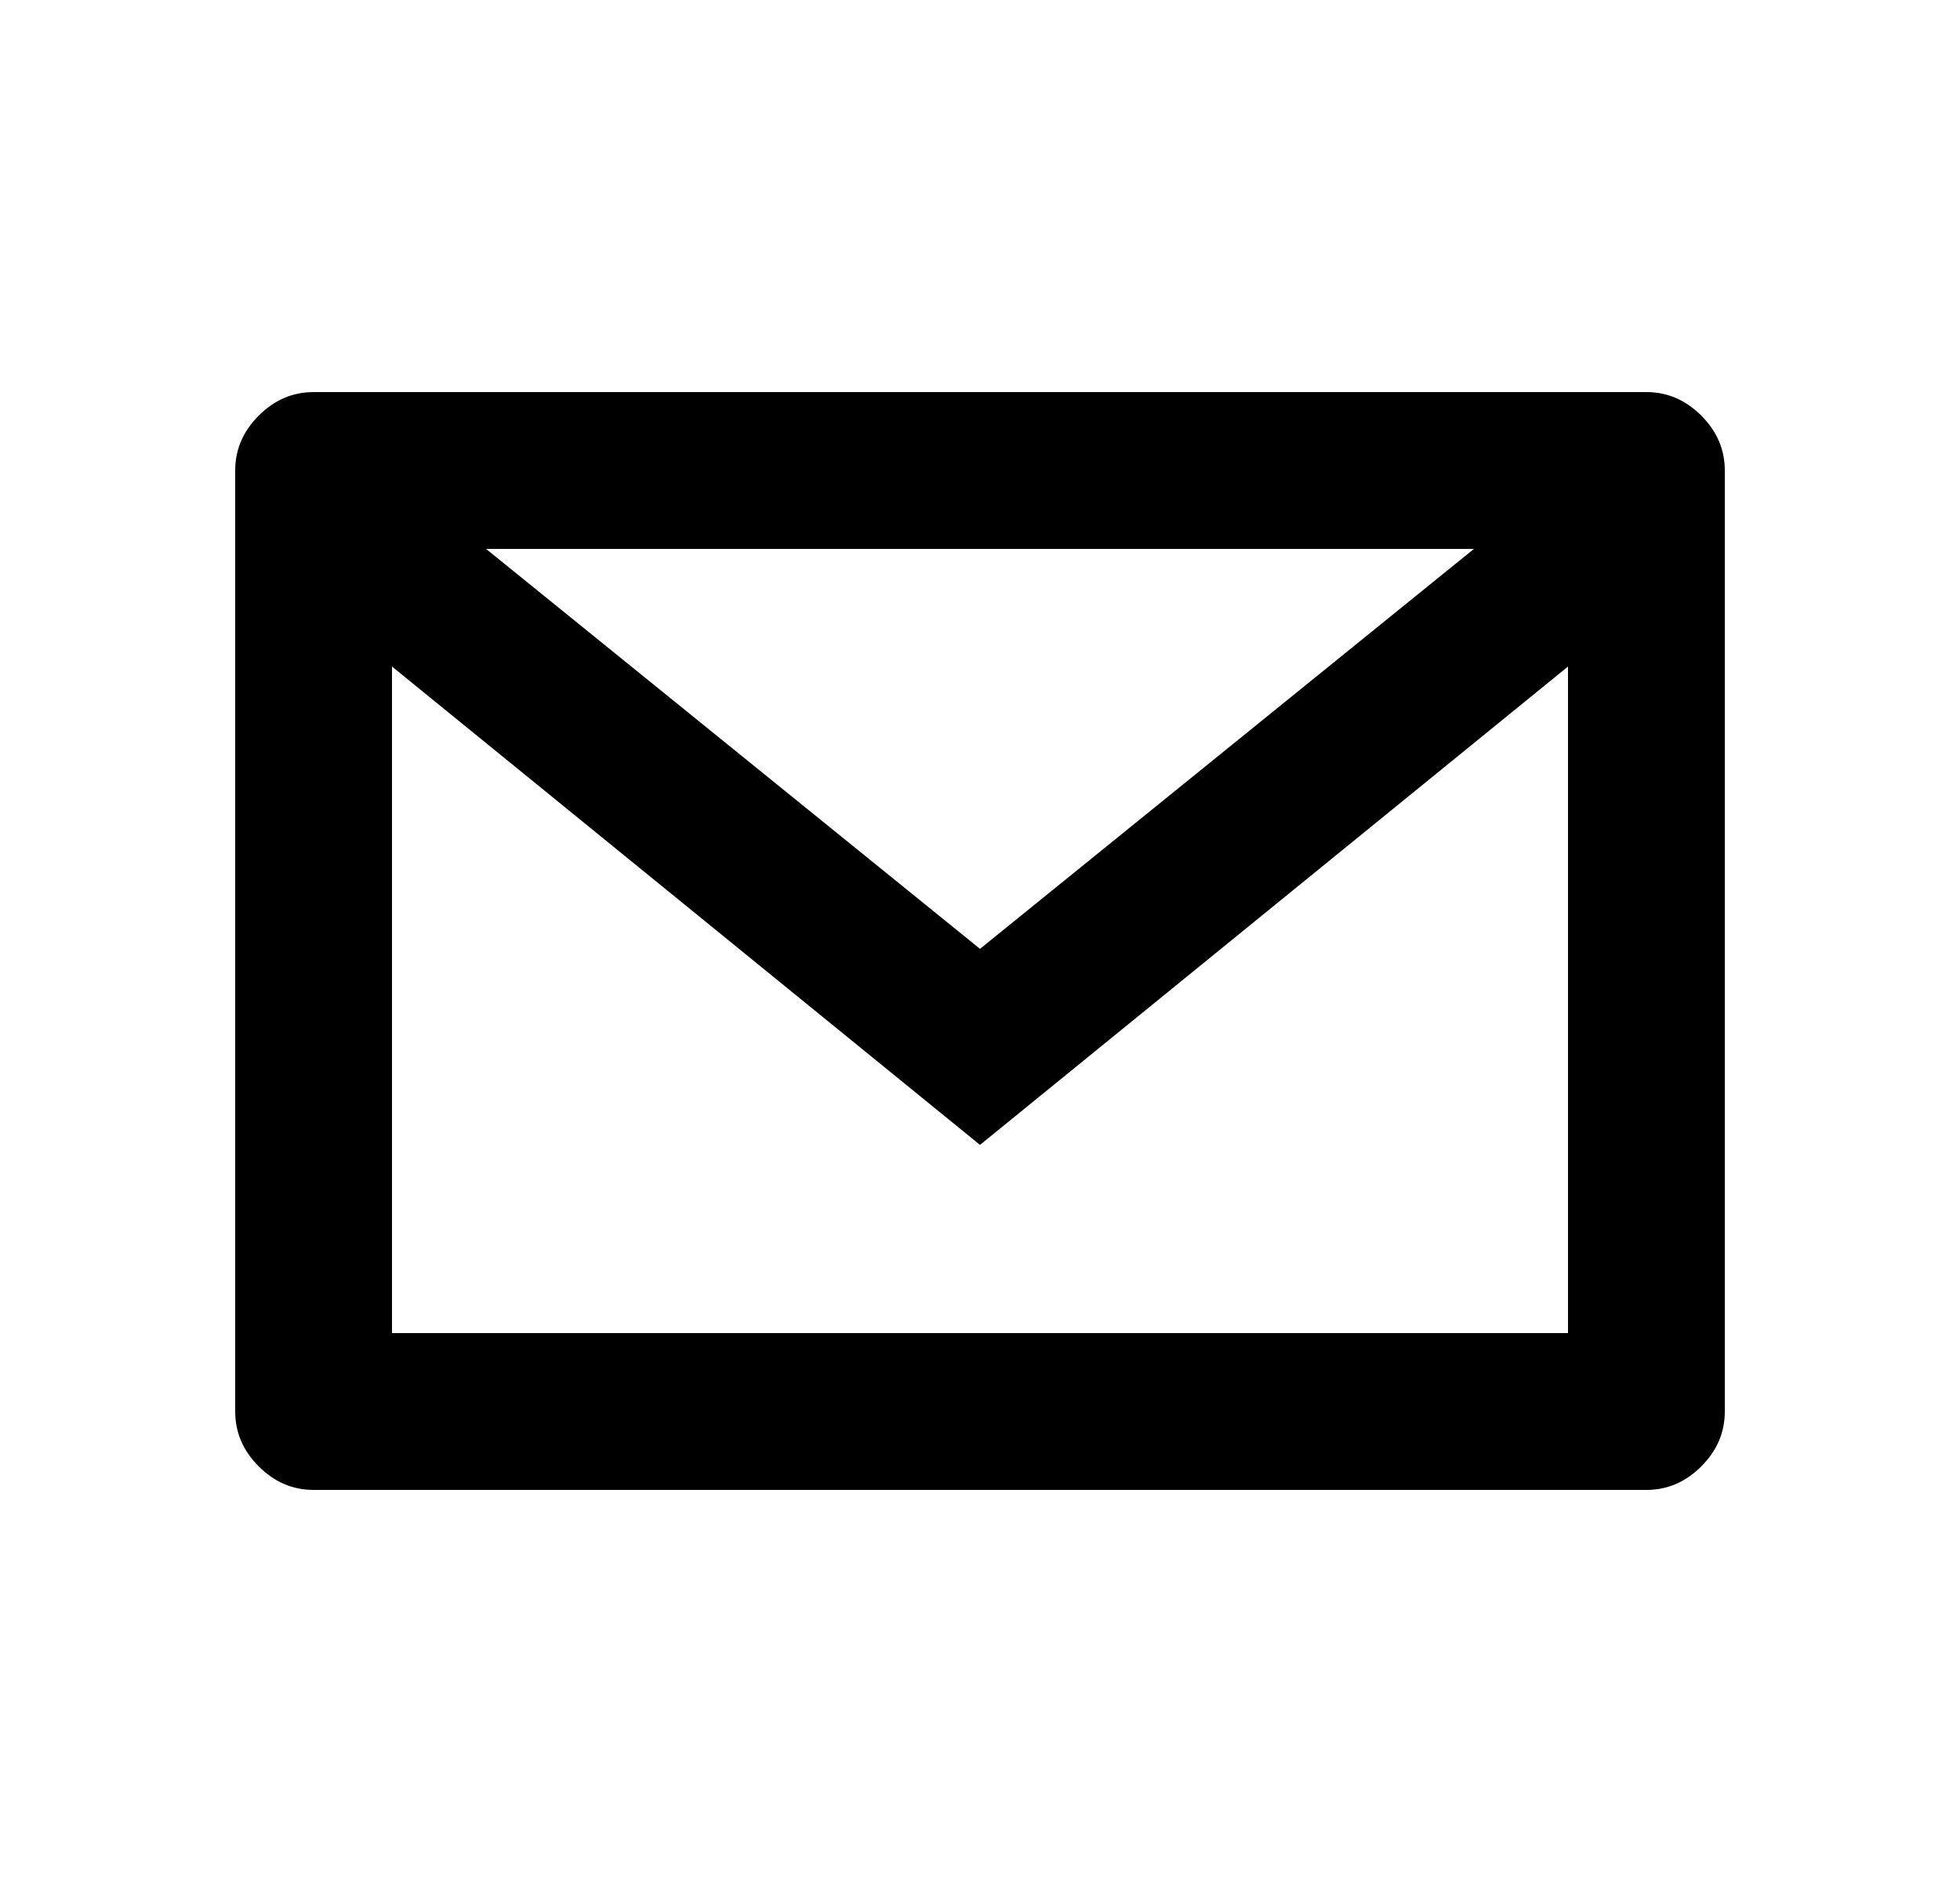 <svg xmlns="http://www.w3.org/2000/svg" viewBox="0 0 500 480" fill="currentColor"><title>mail</title><path d="M80 380l340 0q8 0 14-6 6-6 6-14l0-240q0-8-6-14-6-6-14-6l-340 0q-8 0-14 6-6 6-6 14l0 240q0 8 6 14 6 6 14 6l0 0z m20-40l0-170 150 122 150-122 0 170-300 0z m24-200l252 0-126 102-126-102z"/></svg>